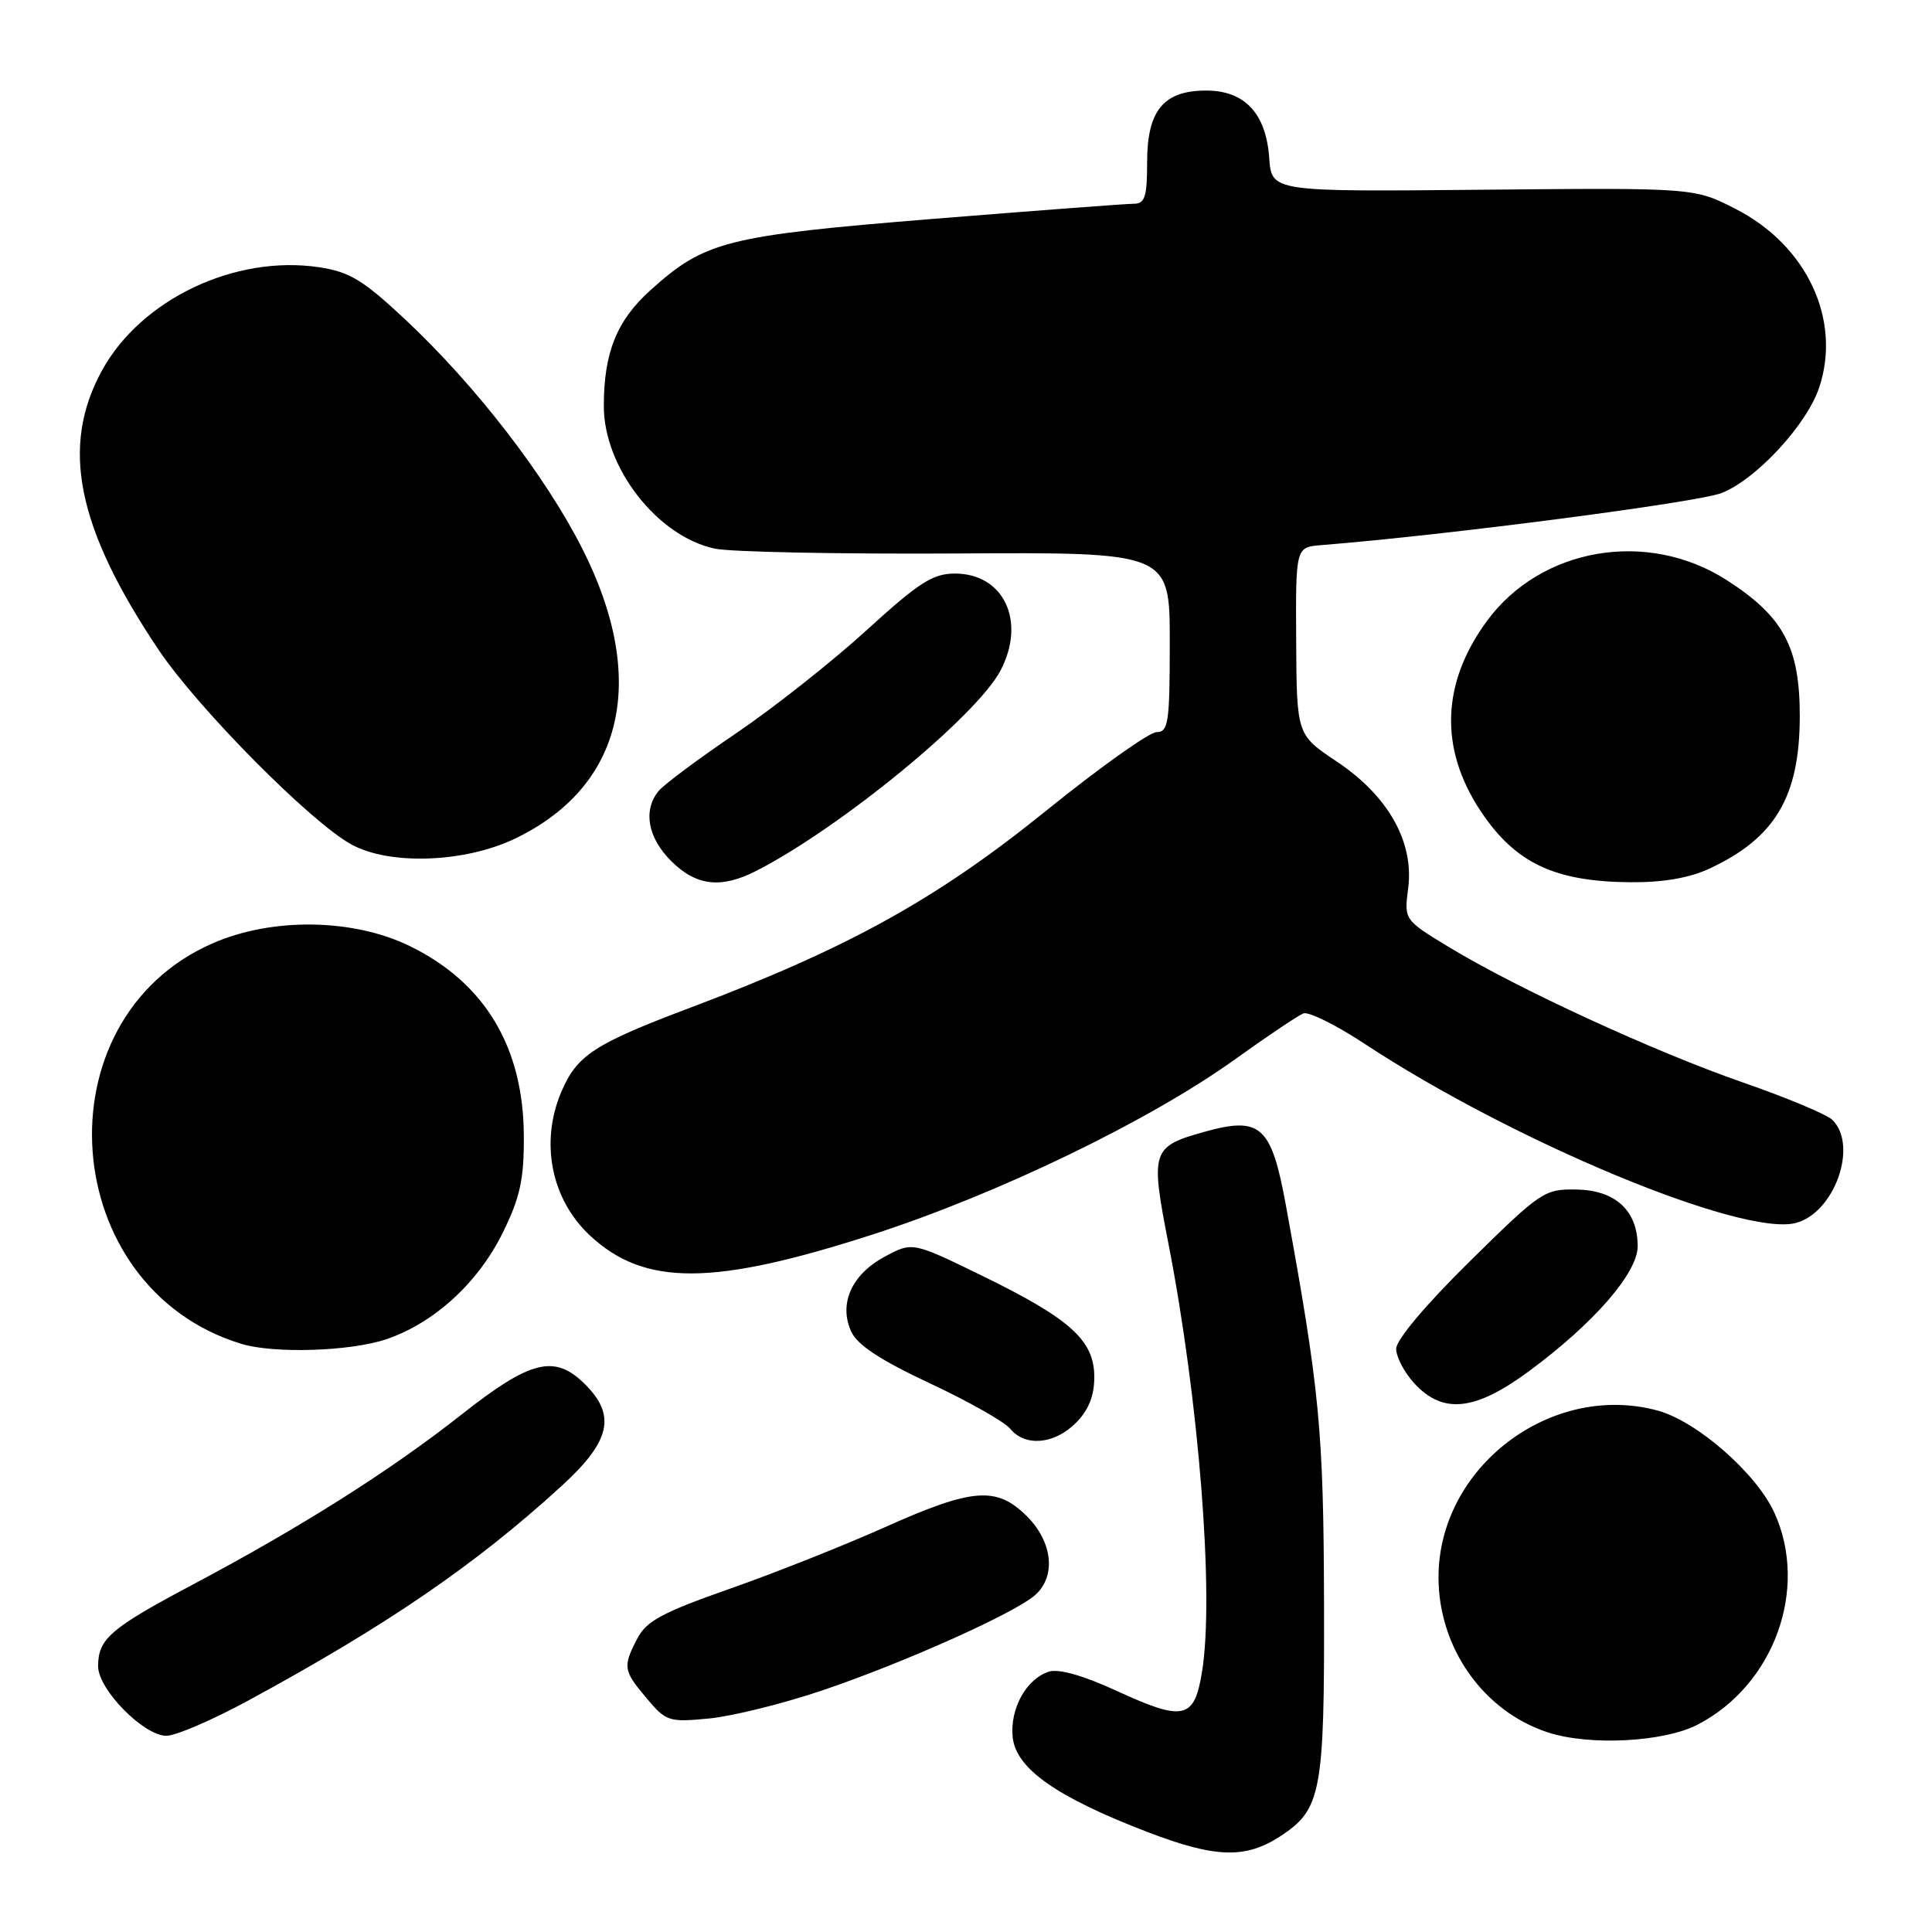 <?xml version="1.0" encoding="UTF-8" standalone="no"?>
<!DOCTYPE svg PUBLIC "-//W3C//DTD SVG 1.1//EN" "http://www.w3.org/Graphics/SVG/1.1/DTD/svg11.dtd" >
<svg xmlns="http://www.w3.org/2000/svg" xmlns:xlink="http://www.w3.org/1999/xlink" version="1.1" viewBox="0 0 256 256">
 <g >
 <path fill="currentColor"
d=" M 169.70 243.28 C 175.08 239.75 175.51 237.46 175.44 212.50 C 175.38 189.51 174.88 184.28 170.38 159.67 C 168.45 149.15 167.04 147.89 159.56 149.98 C 152.59 151.94 152.42 152.46 154.82 164.77 C 158.87 185.54 160.91 211.43 159.28 221.49 C 158.26 227.84 156.86 228.15 147.90 224.02 C 143.54 222.01 140.28 221.09 138.99 221.50 C 136.00 222.45 133.82 226.38 134.18 230.15 C 134.59 234.32 139.92 238.09 151.99 242.73 C 161.06 246.21 165.03 246.34 169.70 243.28 Z  M 224.93 228.53 C 235.06 223.30 239.70 210.53 235.12 200.46 C 232.74 195.22 224.83 188.30 219.62 186.90 C 205.49 183.09 190.61 194.43 190.61 209.00 C 190.61 218.35 196.55 226.77 205.13 229.56 C 210.62 231.35 220.47 230.84 224.93 228.53 Z  M 32.90 225.33 C 51.28 215.36 63.01 207.33 74.39 196.92 C 80.88 191.00 81.68 187.59 77.55 183.45 C 73.50 179.41 70.36 180.18 61.11 187.47 C 51.71 194.88 39.89 202.35 25.50 209.99 C 14.61 215.77 13.00 217.16 13.00 220.79 C 13.00 223.86 19.04 230.00 22.05 230.00 C 23.29 230.00 28.17 227.90 32.90 225.33 Z  M 108.95 223.99 C 119.81 220.32 134.57 213.70 137.20 211.32 C 139.96 208.83 139.47 204.31 136.08 200.92 C 132.06 196.91 128.91 197.15 117.26 202.36 C 111.89 204.76 102.64 208.44 96.70 210.52 C 87.78 213.65 85.64 214.80 84.45 217.11 C 82.50 220.86 82.58 221.35 85.69 225.04 C 88.26 228.10 88.64 228.22 93.94 227.71 C 97.00 227.42 103.75 225.75 108.95 223.99 Z  M 142.55 188.55 C 144.25 186.84 145.00 184.98 145.00 182.45 C 145.00 177.60 141.82 174.74 130.09 169.02 C 120.90 164.54 120.90 164.54 117.22 166.52 C 112.84 168.88 111.11 172.75 112.79 176.44 C 113.60 178.22 116.66 180.23 123.22 183.30 C 128.32 185.69 133.12 188.40 133.87 189.33 C 135.85 191.73 139.70 191.39 142.55 188.55 Z  M 202.64 181.66 C 211.23 175.31 217.00 168.66 217.00 165.13 C 217.00 160.44 214.07 157.71 208.92 157.62 C 204.64 157.54 204.19 157.84 194.75 167.14 C 188.92 172.88 185.00 177.54 185.00 178.72 C 185.00 179.82 186.10 181.90 187.45 183.35 C 191.22 187.42 195.50 186.95 202.64 181.66 Z  M 51.21 177.45 C 57.58 175.27 63.39 169.94 66.66 163.26 C 68.92 158.65 69.44 156.24 69.41 150.54 C 69.37 138.76 64.25 130.23 54.32 125.37 C 46.83 121.70 36.10 121.54 28.21 124.98 C 5.06 135.05 7.59 170.64 31.99 178.07 C 36.34 179.39 46.46 179.06 51.21 177.45 Z  M 115.78 163.53 C 132.31 158.17 152.27 148.52 163.57 140.42 C 167.90 137.31 172.02 134.55 172.71 134.28 C 173.40 134.02 177.02 135.81 180.76 138.27 C 200.44 151.24 230.75 163.85 237.91 162.06 C 243.05 160.77 246.26 151.81 242.81 148.40 C 242.09 147.68 236.78 145.46 231.00 143.45 C 219.28 139.39 201.06 131.00 192.00 125.50 C 186.05 121.89 186.05 121.89 186.59 117.69 C 187.38 111.56 183.95 105.47 177.16 100.93 C 171.82 97.37 171.82 97.37 171.75 84.93 C 171.68 72.50 171.68 72.50 175.09 72.23 C 191.68 70.91 225.05 66.56 228.15 65.32 C 232.77 63.47 239.44 56.24 241.07 51.30 C 244.02 42.34 239.41 32.51 229.99 27.69 C 224.50 24.88 224.50 24.88 196.50 25.14 C 168.50 25.41 168.50 25.41 168.18 20.95 C 167.76 15.03 164.94 12.00 159.83 12.00 C 154.17 12.00 152.00 14.64 152.00 21.50 C 152.00 26.13 151.71 27.00 150.20 27.00 C 149.22 27.00 137.23 27.91 123.56 29.01 C 96.22 31.23 93.38 31.95 86.15 38.49 C 81.72 42.48 80.01 46.74 80.01 53.79 C 79.99 61.95 87.11 71.09 94.73 72.70 C 96.80 73.14 111.21 73.43 126.75 73.34 C 155.00 73.17 155.00 73.17 155.00 85.09 C 155.00 95.76 154.82 97.00 153.25 97.01 C 152.29 97.01 145.65 101.74 138.50 107.52 C 124.11 119.14 112.39 125.63 91.61 133.47 C 78.71 138.33 76.44 139.81 74.36 144.72 C 71.54 151.39 73.04 158.92 78.16 163.70 C 85.41 170.46 94.48 170.42 115.78 163.53 Z  M 100.30 115.35 C 111.48 109.60 129.50 94.79 132.60 88.80 C 135.98 82.28 133.00 76.00 126.53 76.00 C 123.60 76.00 121.75 77.19 114.78 83.55 C 110.22 87.70 102.45 93.84 97.50 97.19 C 92.55 100.54 87.94 103.98 87.25 104.83 C 85.18 107.40 85.83 110.98 88.92 114.08 C 92.27 117.42 95.57 117.79 100.30 115.35 Z  M 226.50 115.10 C 235.19 111.06 238.45 105.60 238.48 95.00 C 238.50 85.76 236.34 81.71 228.80 76.87 C 218.30 70.13 204.19 72.53 197.03 82.28 C 191.00 90.48 190.70 99.18 196.16 107.42 C 200.73 114.33 205.94 116.82 216.00 116.90 C 220.33 116.94 223.84 116.34 226.50 115.10 Z  M 68.33 111.08 C 82.67 104.14 85.93 89.99 77.15 72.69 C 72.23 62.97 62.98 51.02 53.62 42.26 C 48.11 37.11 46.31 36.02 42.28 35.41 C 31.14 33.74 18.70 39.65 13.52 49.08 C 7.98 59.16 10.16 69.93 21.04 86.14 C 26.24 93.87 41.22 109.00 46.59 111.91 C 51.69 114.69 61.67 114.31 68.33 111.08 Z "/>
</g>
</svg>
